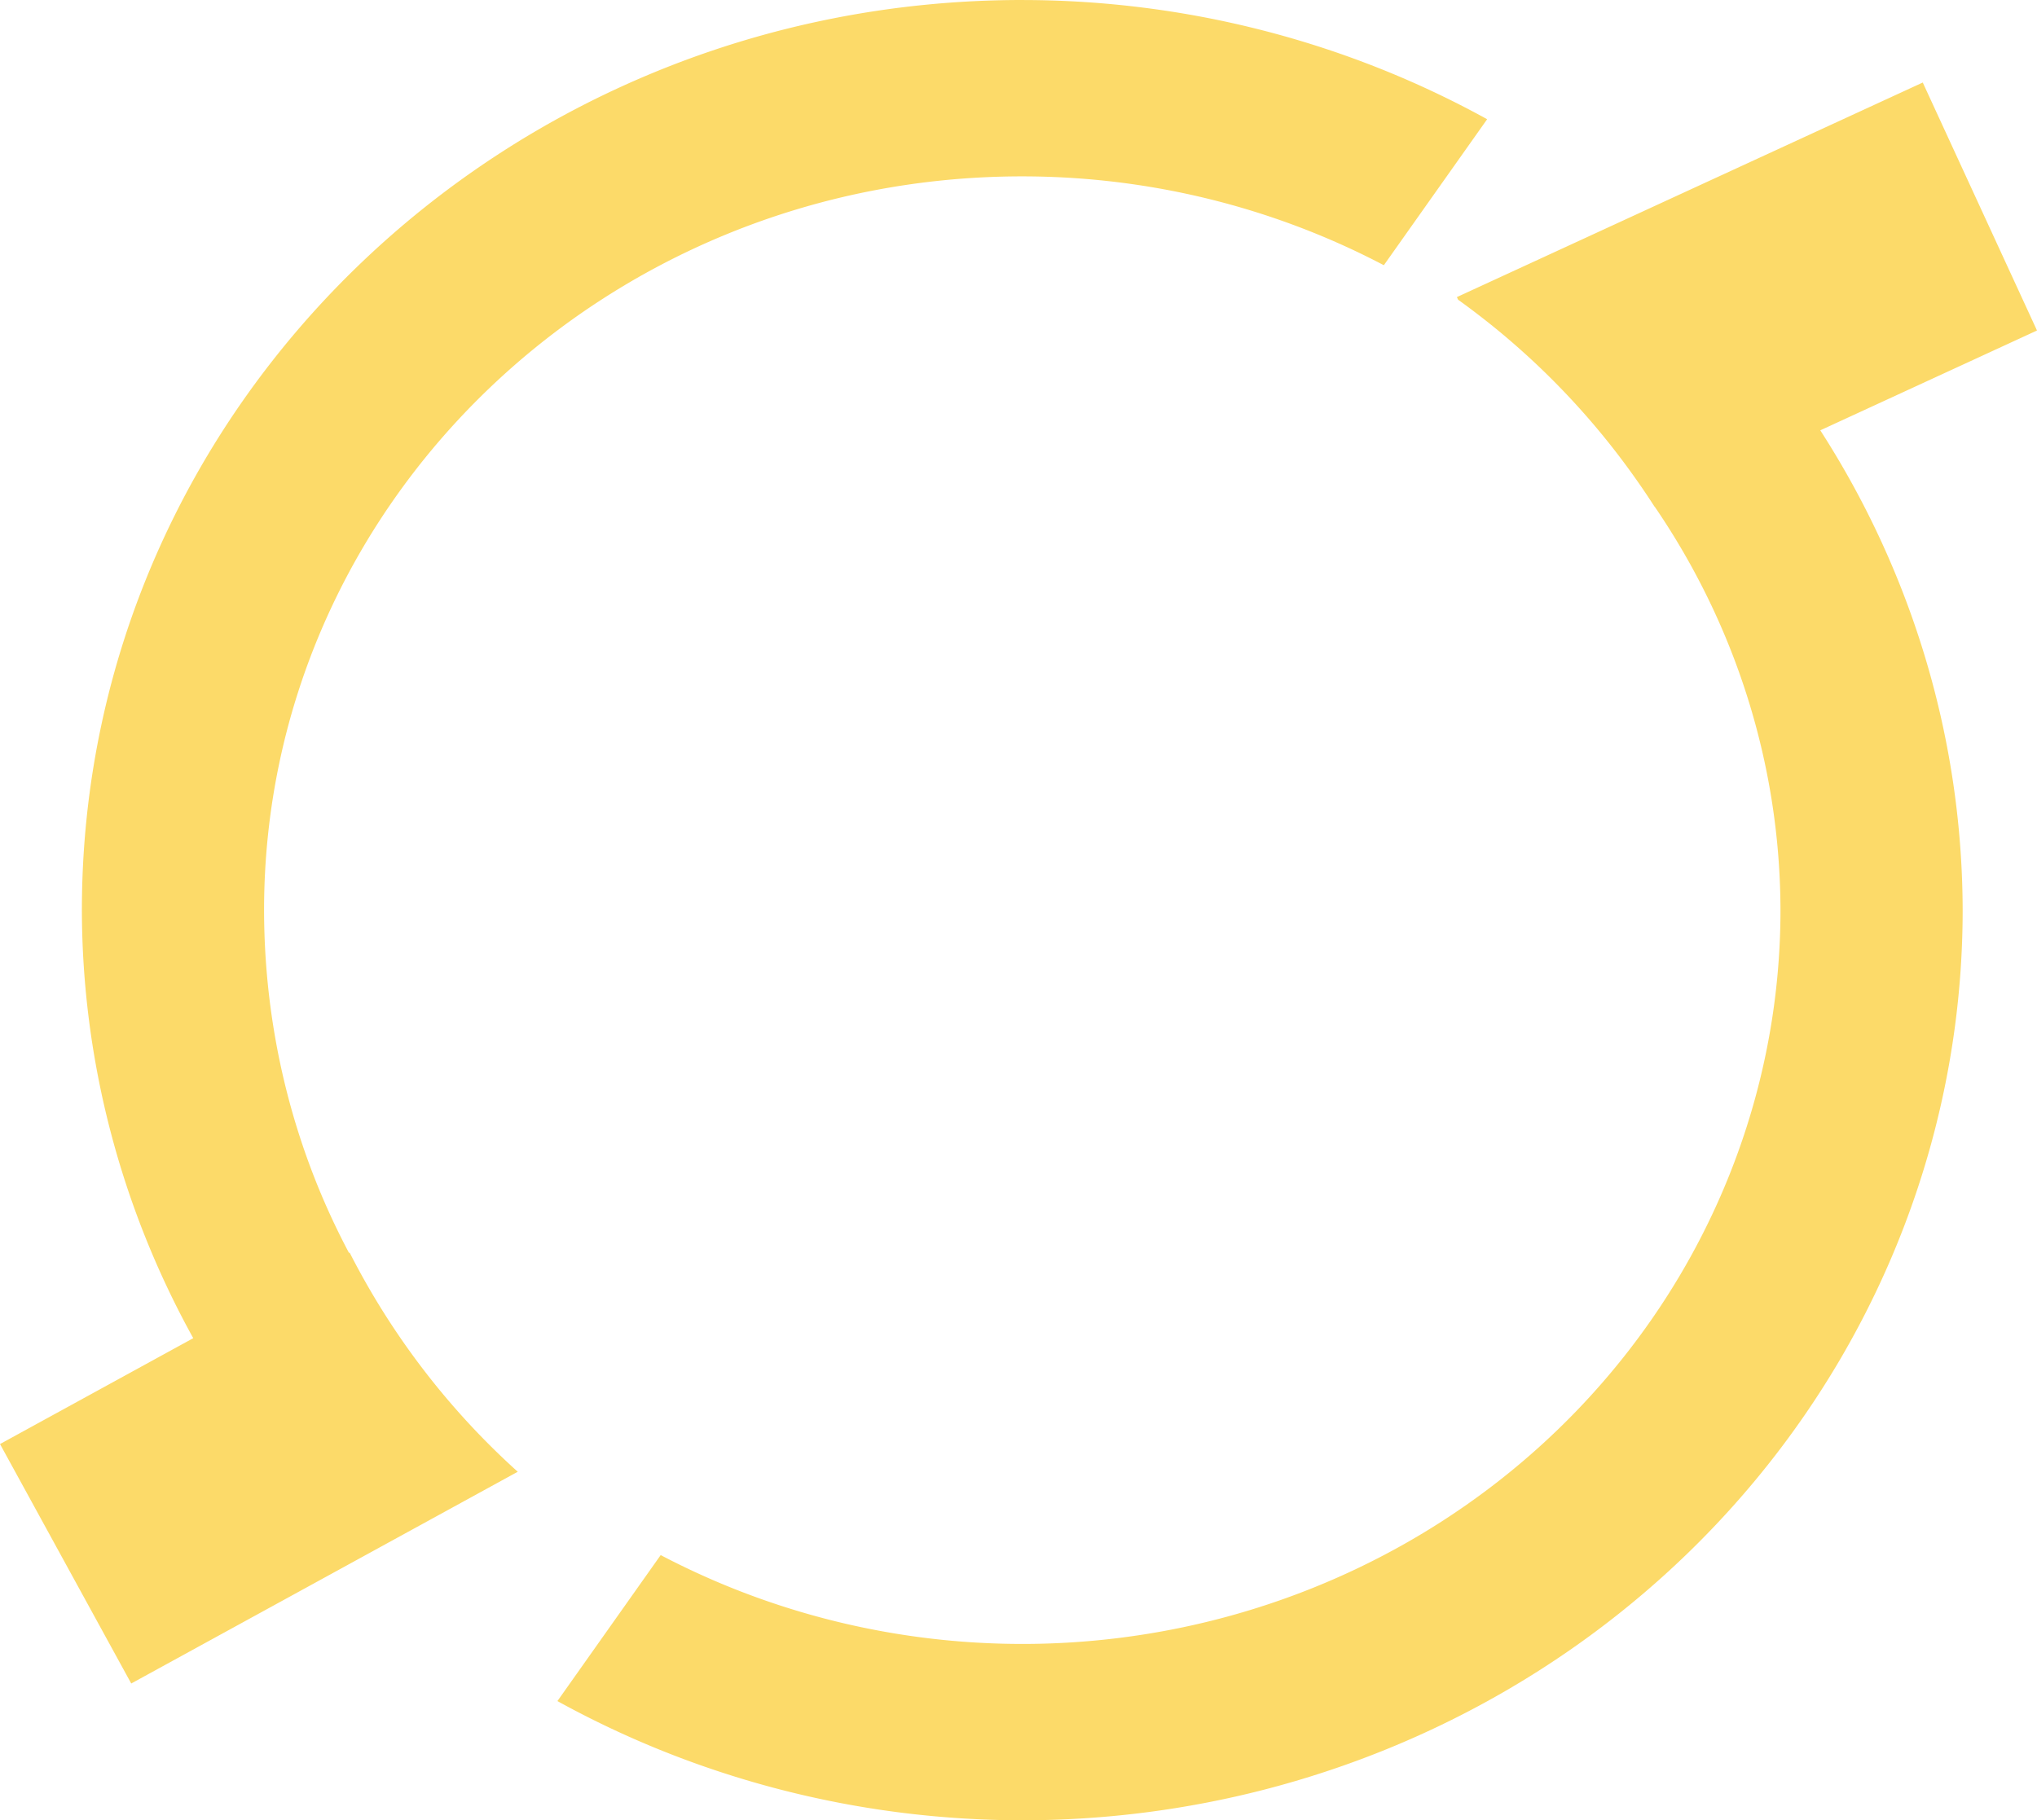 <?xml version="1.0" encoding="UTF-8" standalone="no"?>
<!-- Created with Inkscape (http://www.inkscape.org/) -->

<svg
   width="295.049"
   height="263.697"
   viewBox="0 0 78.065 69.77"
   version="1.1"
   id="svg5"
   sodipodi:docname="osonwacomy.svg"
   inkscape:version="1.2.2 (732a01da63, 2022-12-09, custom)"
   xmlns:inkscape="http://www.inkscape.org/namespaces/inkscape"
   xmlns:sodipodi="http://sodipodi.sourceforge.net/DTD/sodipodi-0.dtd"
   xmlns="http://www.w3.org/2000/svg"
   xmlns:svg="http://www.w3.org/2000/svg">
  <sodipodi:namedview
     id="namedview7"
     pagecolor="#ffffff"
     bordercolor="#999999"
     borderopacity="1"
     inkscape:showpageshadow="0"
     inkscape:pageopacity="0"
     inkscape:pagecheckerboard="0"
     inkscape:deskcolor="#d1d1d1"
     inkscape:document-units="mm"
     showgrid="false"
     inkscape:zoom="0.49841485"
     inkscape:cx="-93.295775"
     inkscape:cy="137.43571"
     inkscape:window-width="1294"
     inkscape:window-height="704"
     inkscape:window-x="72"
     inkscape:window-y="27"
     inkscape:window-maximized="1"
     inkscape:current-layer="layer1" />
  <defs
     id="defs2" />
  <g
     inkscape:label="Layer 1"
     inkscape:groupmode="layer"
     id="layer1"
     transform="translate(-60.247,-38.22)">
    <path
       id="path1745"
       style="fill:#fcda69;fill-opacity:1;stroke-width:2.646;stroke-linecap:round;stop-color:#000000;opacity:1"
       d="m 99.424,38.22 c -19.904,2e-6 -36.039,15.618 -36.039,34.885 0.011,5.725 1.476,11.359 4.268,16.406 l -7.406,4.058 5.029,9.178 14.813,-8.116 A 29.048,29.048 0 0 1 73.645,86.228 l -0.024,0.013 C 71.5,82.248 70.373,77.751 70.367,73.105 c 1.35e-4,-15.533 13.009,-28.126 29.057,-28.125 4.84,5.67e-4 9.603,1.171 13.857,3.406 l 3.959,-5.596 c -5.429,-2.992 -11.568,-4.567 -17.815,-4.569 z m 34.51,3.163 -17.854,8.224 0.045,0.099 v 5.17e-4 a 29.048,29.048 0 0 1 0.84,0.627 29.048,29.048 0 0 1 0.07,0.054 29.048,29.048 0 0 1 0.828,0.668 29.048,29.048 0 0 1 0.791,0.689 29.048,29.048 0 0 1 0.067,0.06 29.048,29.048 0 0 1 1.506,1.471 29.048,29.048 0 0 1 0.075,0.079 29.048,29.048 0 0 1 1.376,1.564 29.048,29.048 0 0 1 0.085,0.105 29.048,29.048 0 0 1 1.241,1.648 29.048,29.048 0 0 1 0.083,0.118 29.048,29.048 0 0 1 0.567,0.85 l 0.005,-0.002 a 29.056,28.126 0 0 1 4.822,15.466 A 29.056,28.126 0 0 1 99.424,101.231 29.056,28.126 0 0 1 85.567,97.825 l -3.958,5.596 a 36.039,34.885 0 0 0 17.815,4.569 36.039,34.885 0 0 0 36.039,-34.885 36.039,34.885 0 0 0 -5.456,-18.391 l 8.305,-3.826 z m -15.721,10.298 -5.1e-4,5.17e-4 a 29.056,28.126 0 0 1 0.182,0.16 29.048,29.048 0 0 0 -0.067,-0.06 29.048,29.048 0 0 0 -0.115,-0.1 z" />
  </g>
</svg>
